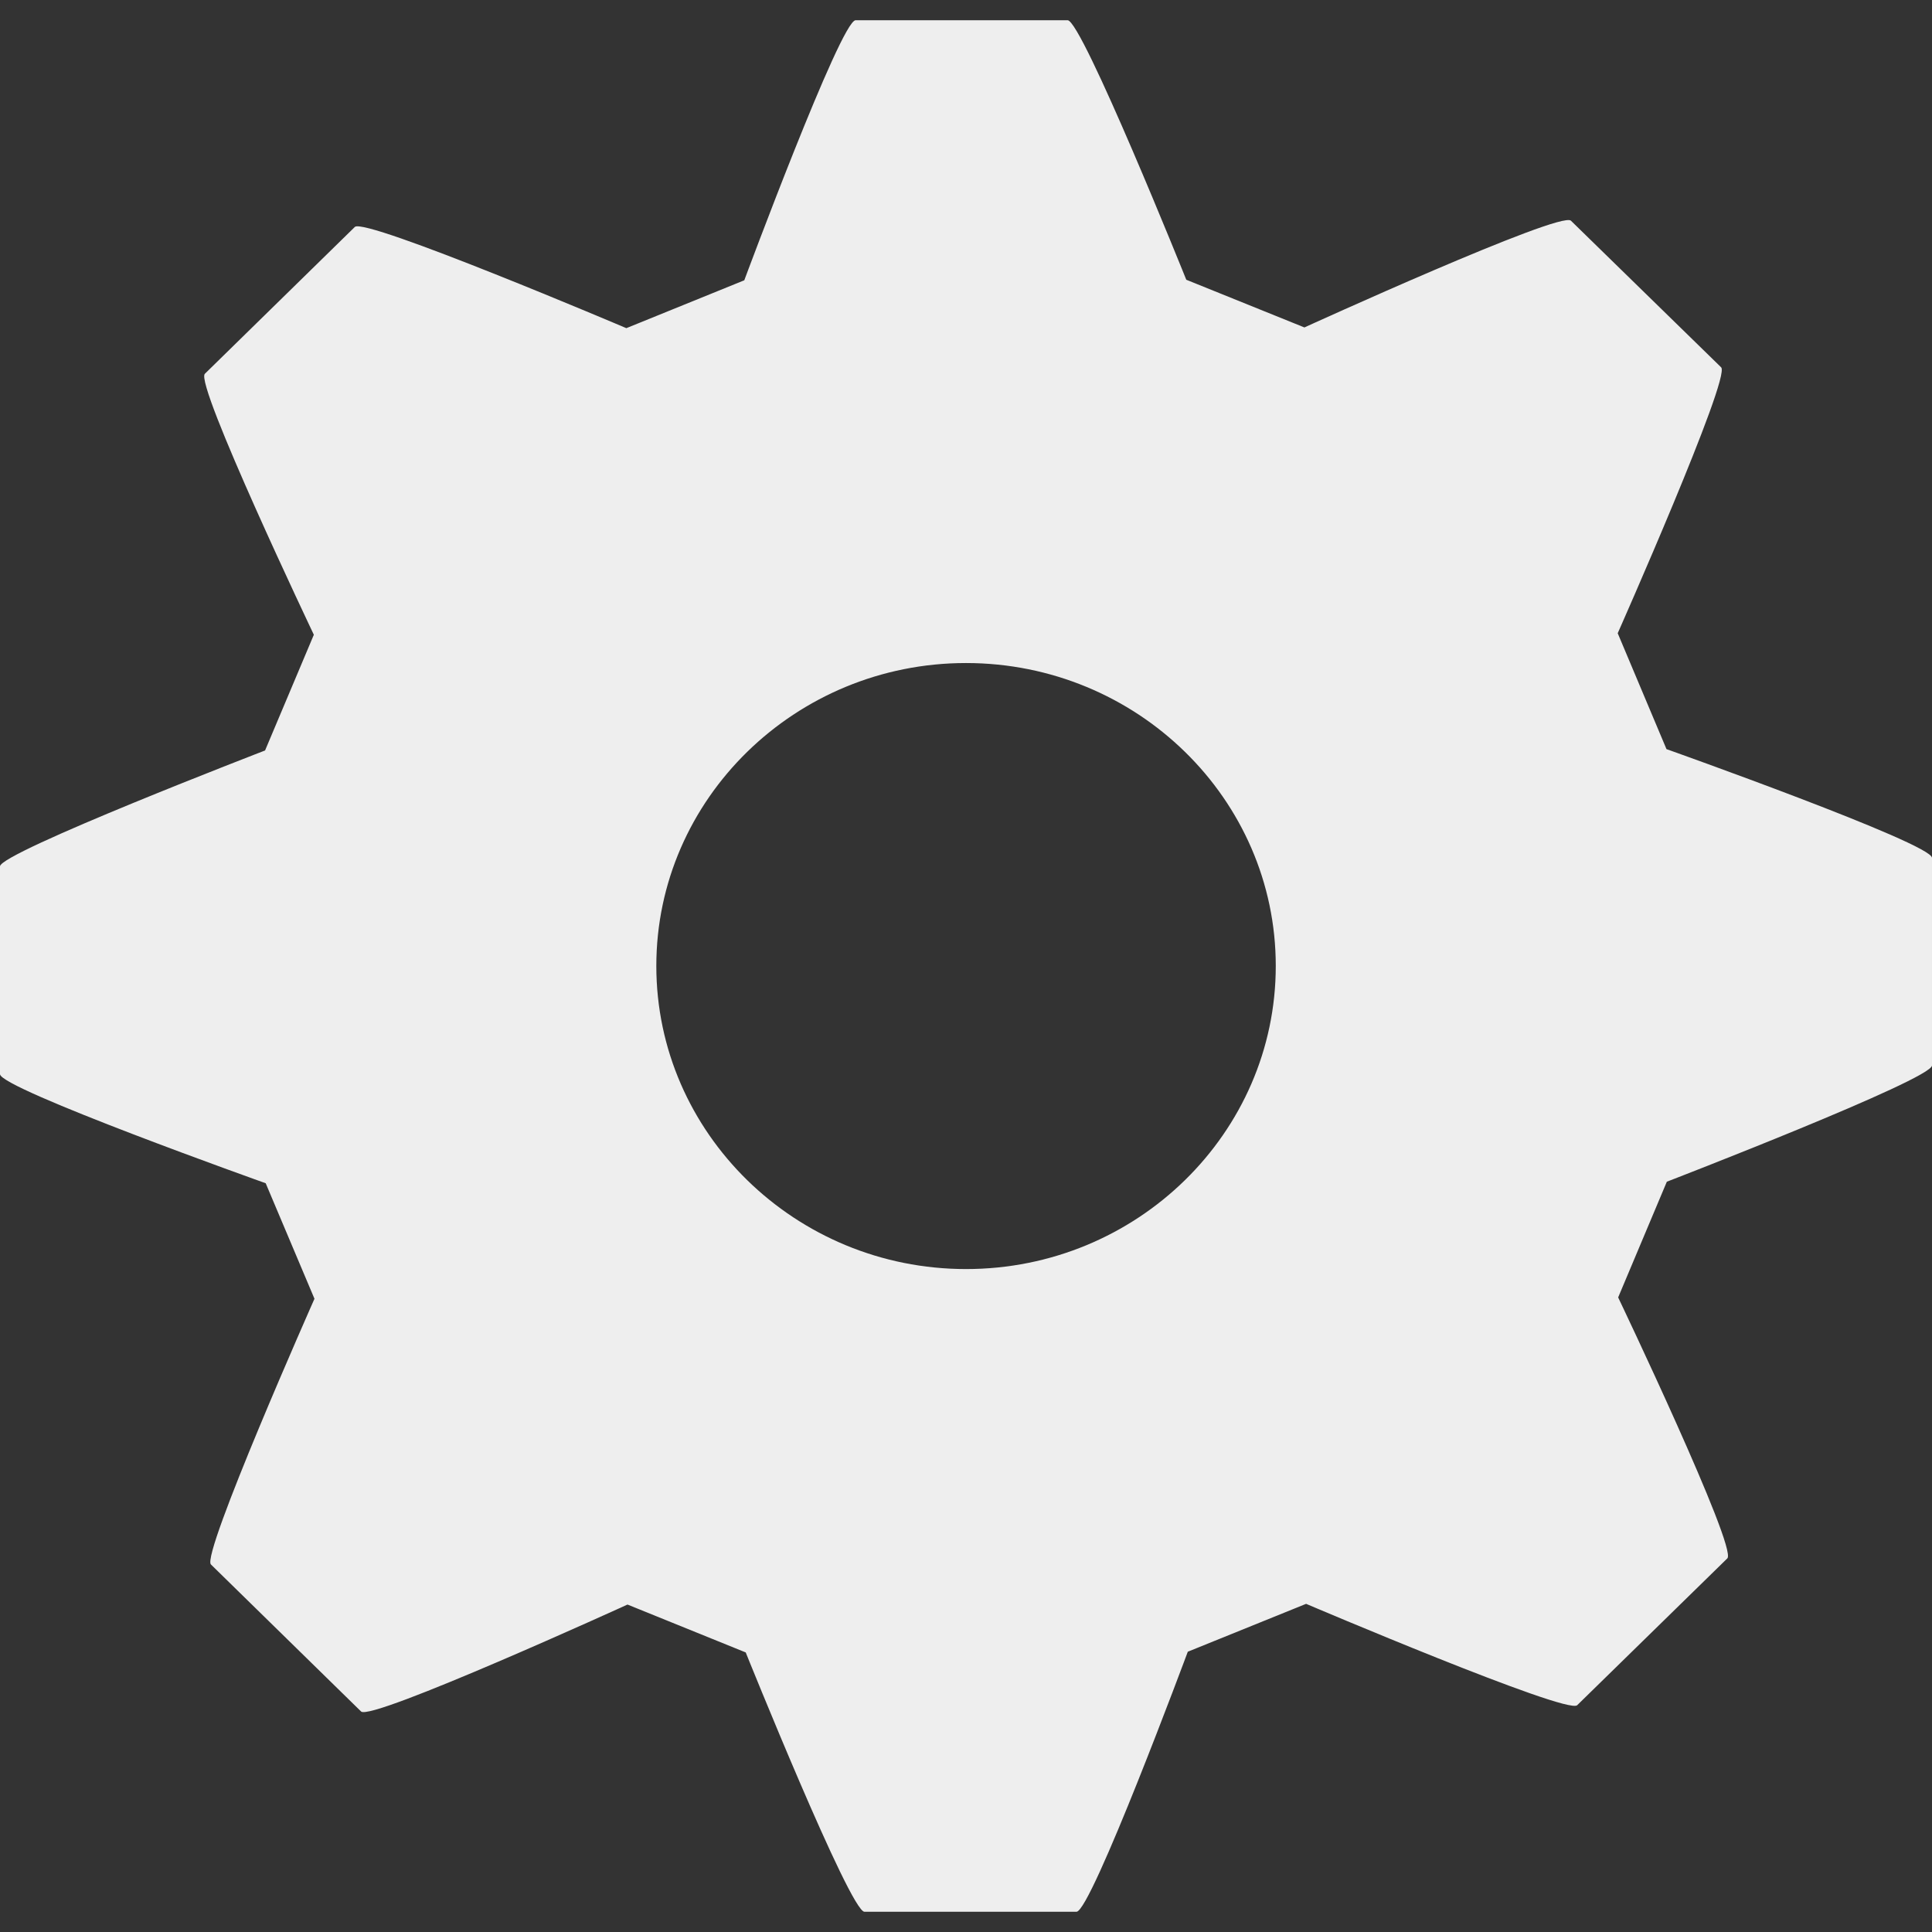 <?xml version="1.0" encoding="iso-8859-1"?>
<!-- Generator: Adobe Illustrator 18.1.1, SVG Export Plug-In . SVG Version: 6.00 Build 0)  -->
<svg version="1.1" id="Capa_1" xmlns="http://www.w3.org/2000/svg" xmlns:xlink="http://www.w3.org/1999/xlink" x="0px" y="0px"
	 viewBox="0 0 21.589 21.589" style="enable-background:new 0 0 21.589 21.589;" xml:space="preserve">
<rect x="0" y="0" width="21.589" height="21.589" fill="#333333" stroke="none"/>
<g>
	<path fill="#eeeeee" d="M18.622,8.371l-0.545-1.295c0,0,1.268-2.861,1.156-2.971l-1.679-1.639c-0.116-0.113-2.978,1.193-2.978,1.193l-1.32-0.533
		c0,0-1.166-2.9-1.326-2.9H9.561c-0.165,0-1.244,2.906-1.244,2.906L6.999,3.667c0,0-2.922-1.242-3.034-1.131L2.289,4.177
		C2.173,4.29,3.507,7.093,3.507,7.093L2.962,8.386c0,0-2.962,1.141-2.962,1.295v2.322c0,0.162,2.969,1.219,2.969,1.219l0.545,1.291
		c0,0-1.268,2.859-1.157,2.969l1.678,1.643c0.114,0.111,2.977-1.195,2.977-1.195l1.321,0.535c0,0,1.166,2.898,1.327,2.898h2.369
		c0.164,0,1.244-2.906,1.244-2.906l1.322-0.535c0,0,2.916,1.242,3.029,1.133l1.678-1.641c0.117-0.115-1.22-2.916-1.22-2.916
		l0.544-1.293c0,0,2.963-1.143,2.963-1.299v-2.32C21.59,9.425,18.622,8.371,18.622,8.371z M14.256,10.794
		c0,1.867-1.553,3.387-3.461,3.387c-1.906,0-3.461-1.52-3.461-3.387s1.555-3.385,3.461-3.385
		C12.704,7.41,14.256,8.927,14.256,10.794z"/>
	<g>
	</g>
	<g>
	</g>
	<g>
	</g>
	<g>
	</g>
	<g>
	</g>
	<g>
	</g>
	<g>
	</g>
	<g>
	</g>
	<g>
	</g>
	<g>
	</g>
	<g>
	</g>
	<g>
	</g>
	<g>
	</g>
	<g>
	</g>
	<g>
	</g>
</g>
<g>
</g>
<g>
</g>
<g>
</g>
<g>
</g>
<g>
</g>
<g>
</g>
<g>
</g>
<g>
</g>
<g>
</g>
<g>
</g>
<g>
</g>
<g>
</g>
<g>
</g>
<g>
</g>
<g>
</g>
</svg>
